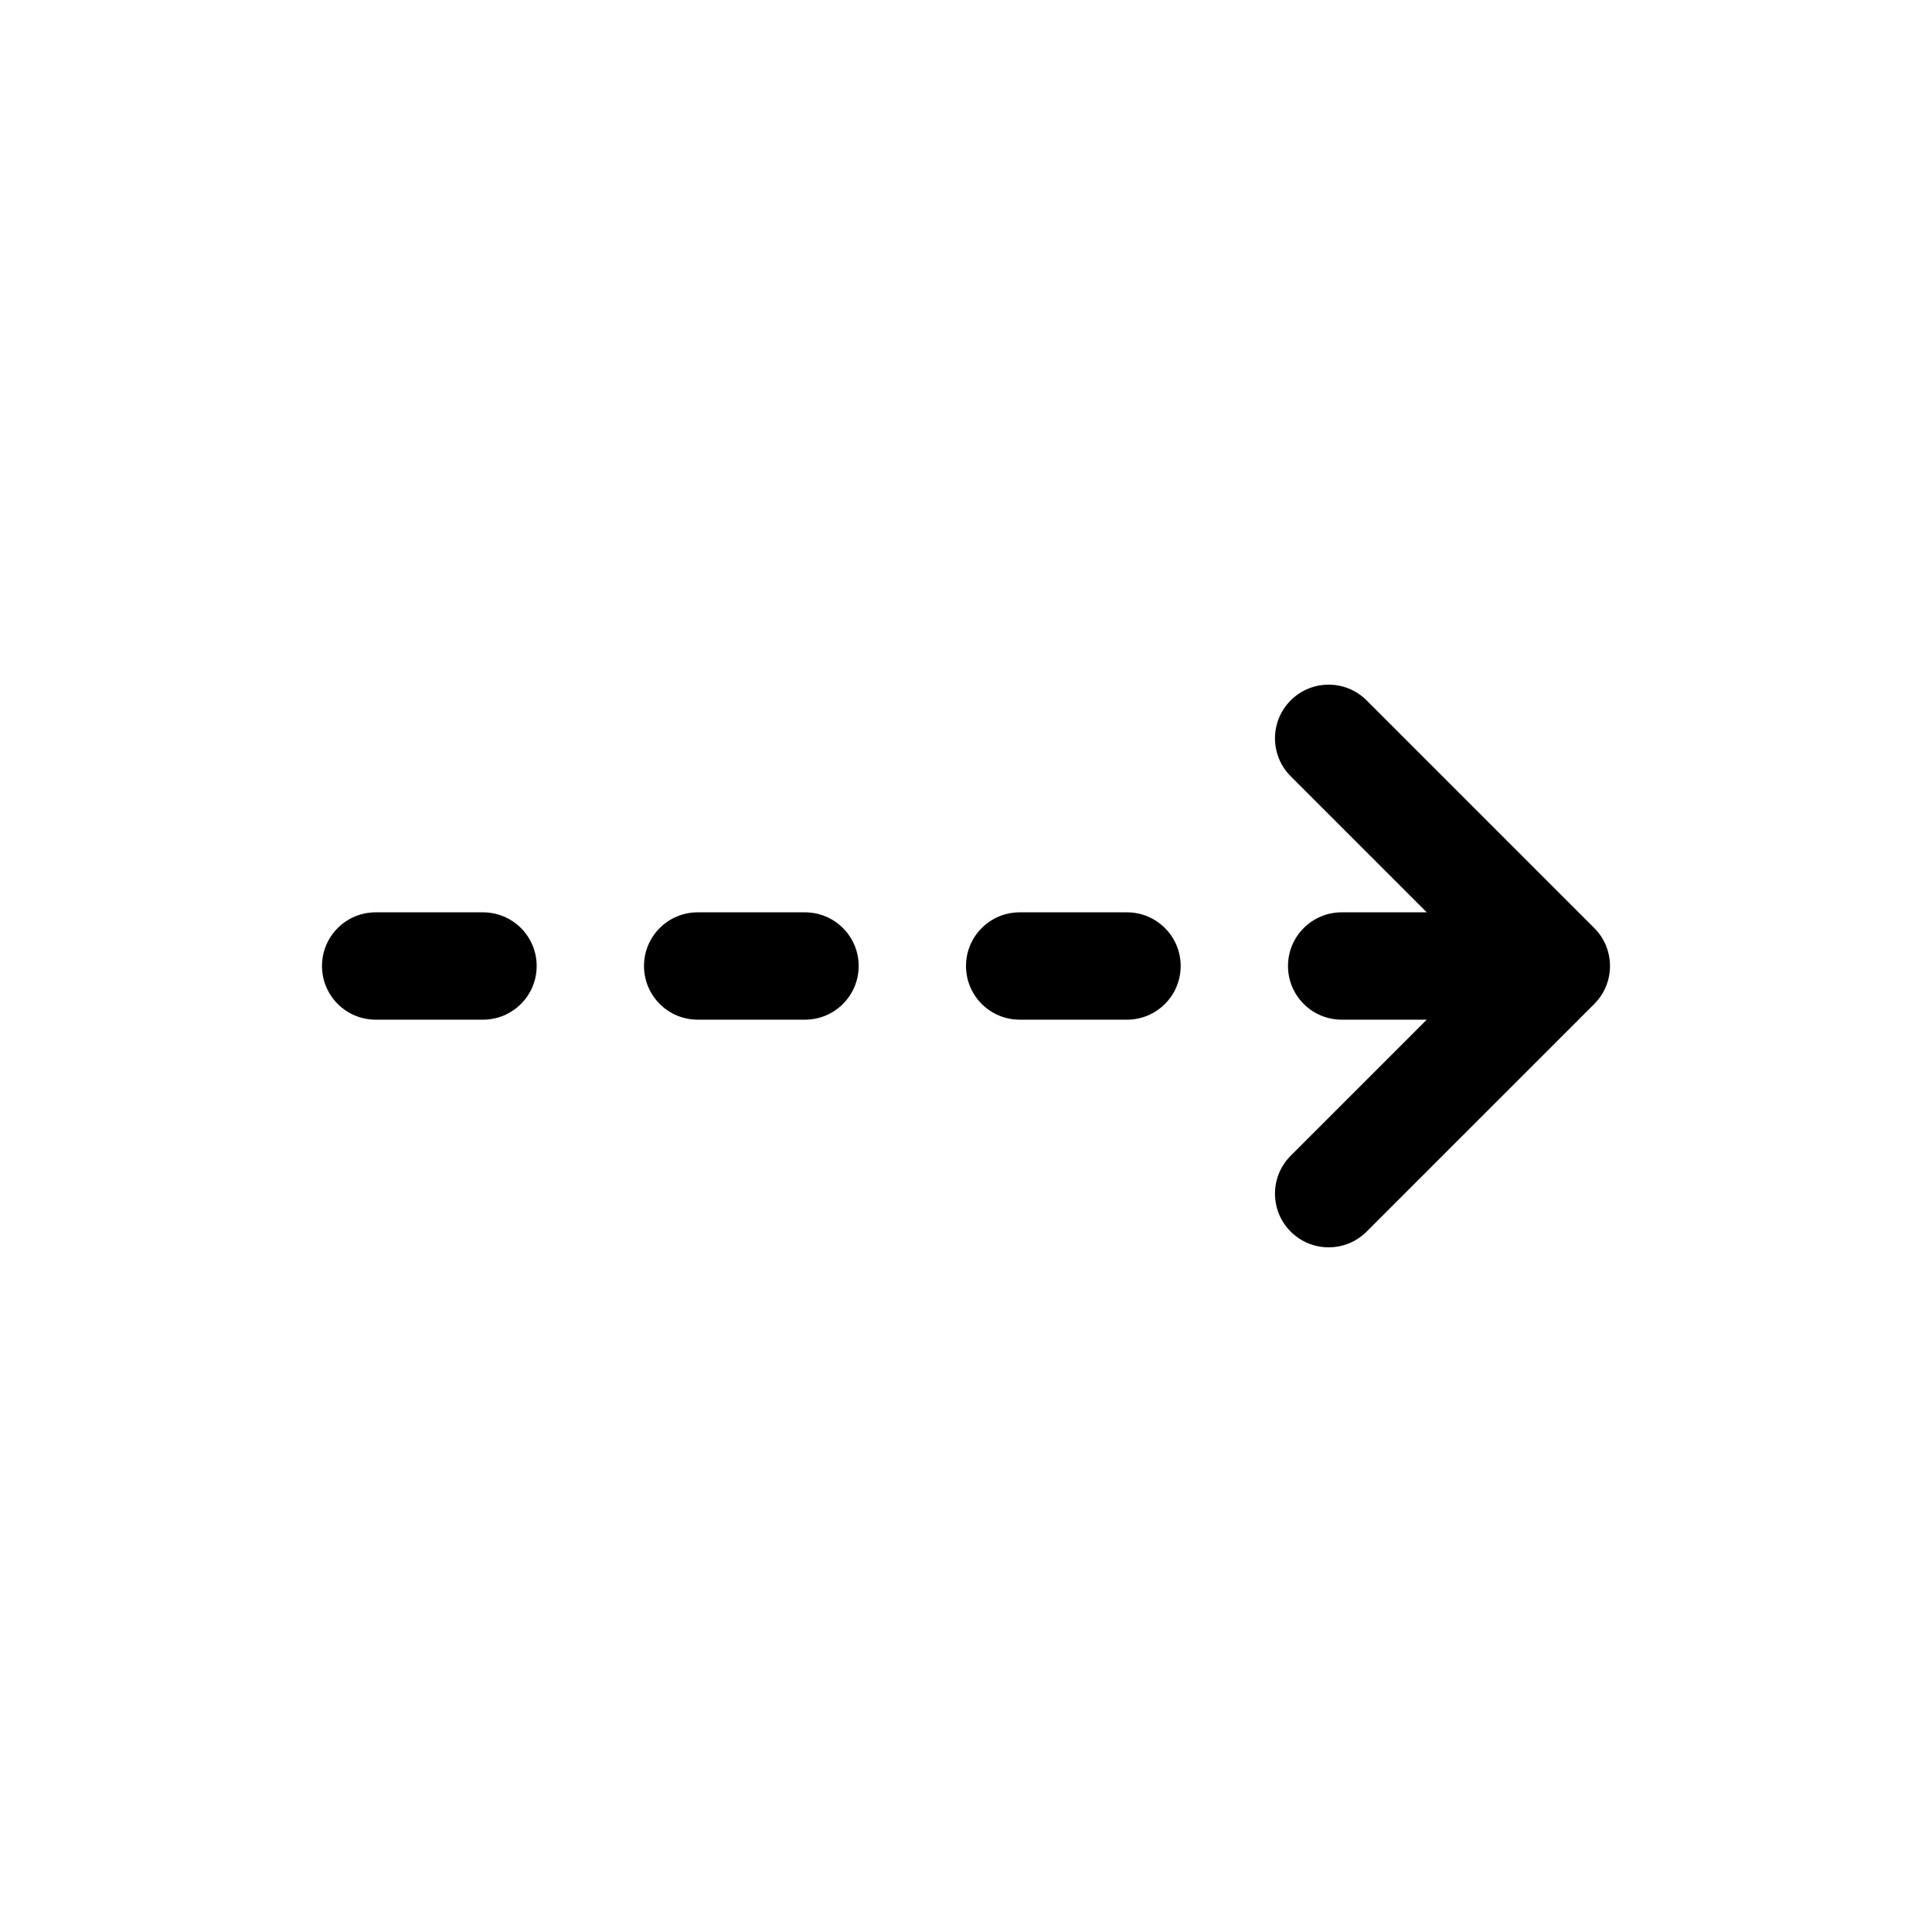 <?xml version="1.0" encoding="UTF-8"?>
<svg id="icon" xmlns="http://www.w3.org/2000/svg" viewBox="0 0 864 864">
  <g id="Layer_1_copy" data-name="Layer 1 copy">
    <path d="M240,432c0-13.25-10.75-24-24-24h-48c-13.25,0-24,10.75-24,24s10.75,24,24,24h48c13.25,0,24-10.75,24-24Z" style="stroke-width: 0px;"/>
    <path d="M456,456h48c13.25,0,24-10.75,24-24s-10.75-24-24-24h-48c-13.25,0-24,10.75-24,24s10.75,24,24,24Z" style="stroke-width: 0px;"/>
    <path d="M312,408c-13.25,0-24,10.75-24,24s10.75,24,24,24h48c13.25,0,24-10.75,24-24s-10.75-24-24-24h-48Z" style="stroke-width: 0px;"/>
    <path d="M611.15,313.21c-9.37-9.37-24.57-9.37-33.94,0-4.69,4.69-7.03,10.83-7.03,16.97s2.34,12.28,7.03,16.97l60.85,60.85h-38.06c-13.25,0-24,10.75-24,24s10.75,24,24,24h38.06l-60.85,60.85c-4.69,4.69-7.03,10.83-7.03,16.97s2.34,12.28,7.03,16.97c4.69,4.69,10.83,7.03,16.97,7.03s12.28-2.34,16.97-7.03l101.82-101.82c4.69-4.69,7.03-10.83,7.03-16.97s-2.34-12.28-7.03-16.97l-101.82-101.82Z" style="stroke-width: 0px;"/>
  </g>
</svg>